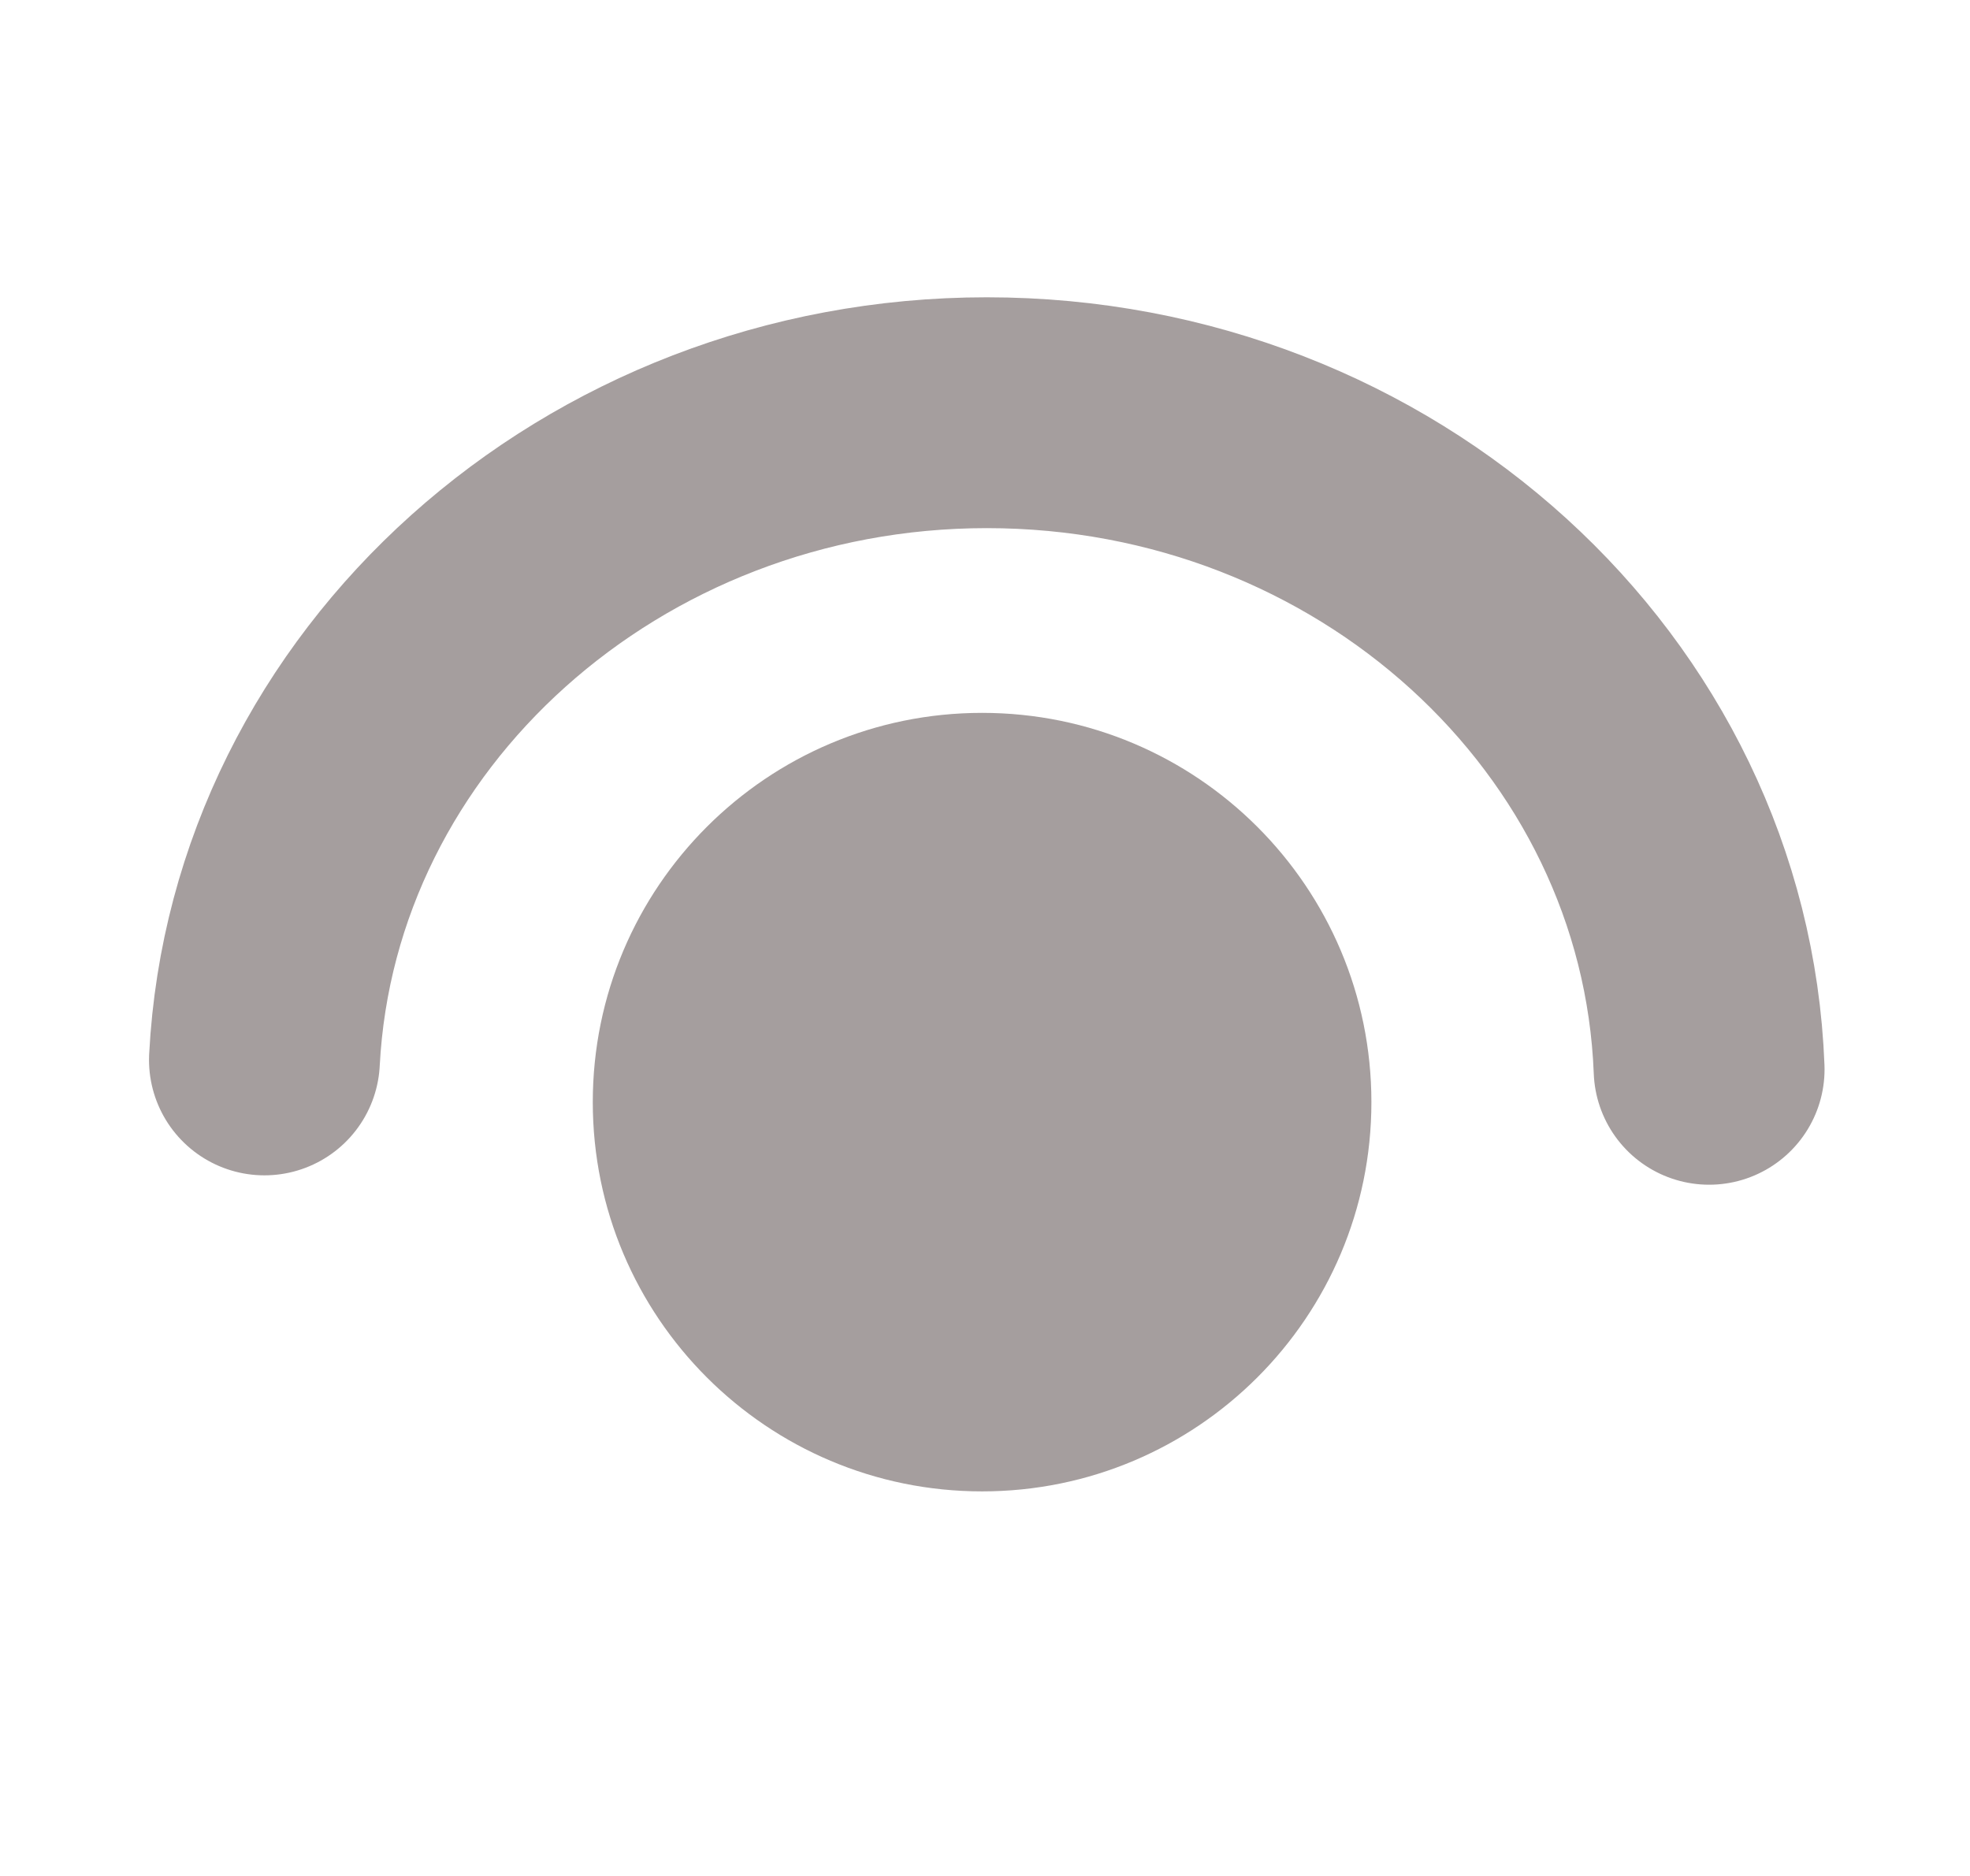 <svg width="21" height="20" viewBox="0 0 21 20" fill="none" xmlns="http://www.w3.org/2000/svg">
<path d="M10.469 15.9C12.761 15.9 14.619 14.042 14.619 11.75C14.619 9.458 12.761 7.6 10.469 7.6C8.177 7.6 6.319 9.458 6.319 11.75C6.319 14.042 8.177 15.9 10.469 15.9Z" fill="#A59E9E"/>
<path d="M18.219 11.4C18.069 7.5 14.669 4.4 10.519 4.4C6.419 4.4 3.019 7.45 2.819 11.3" stroke="#A59E9E" stroke-width="2.461" stroke-miterlimit="10" stroke-linecap="round"/>
</svg>
